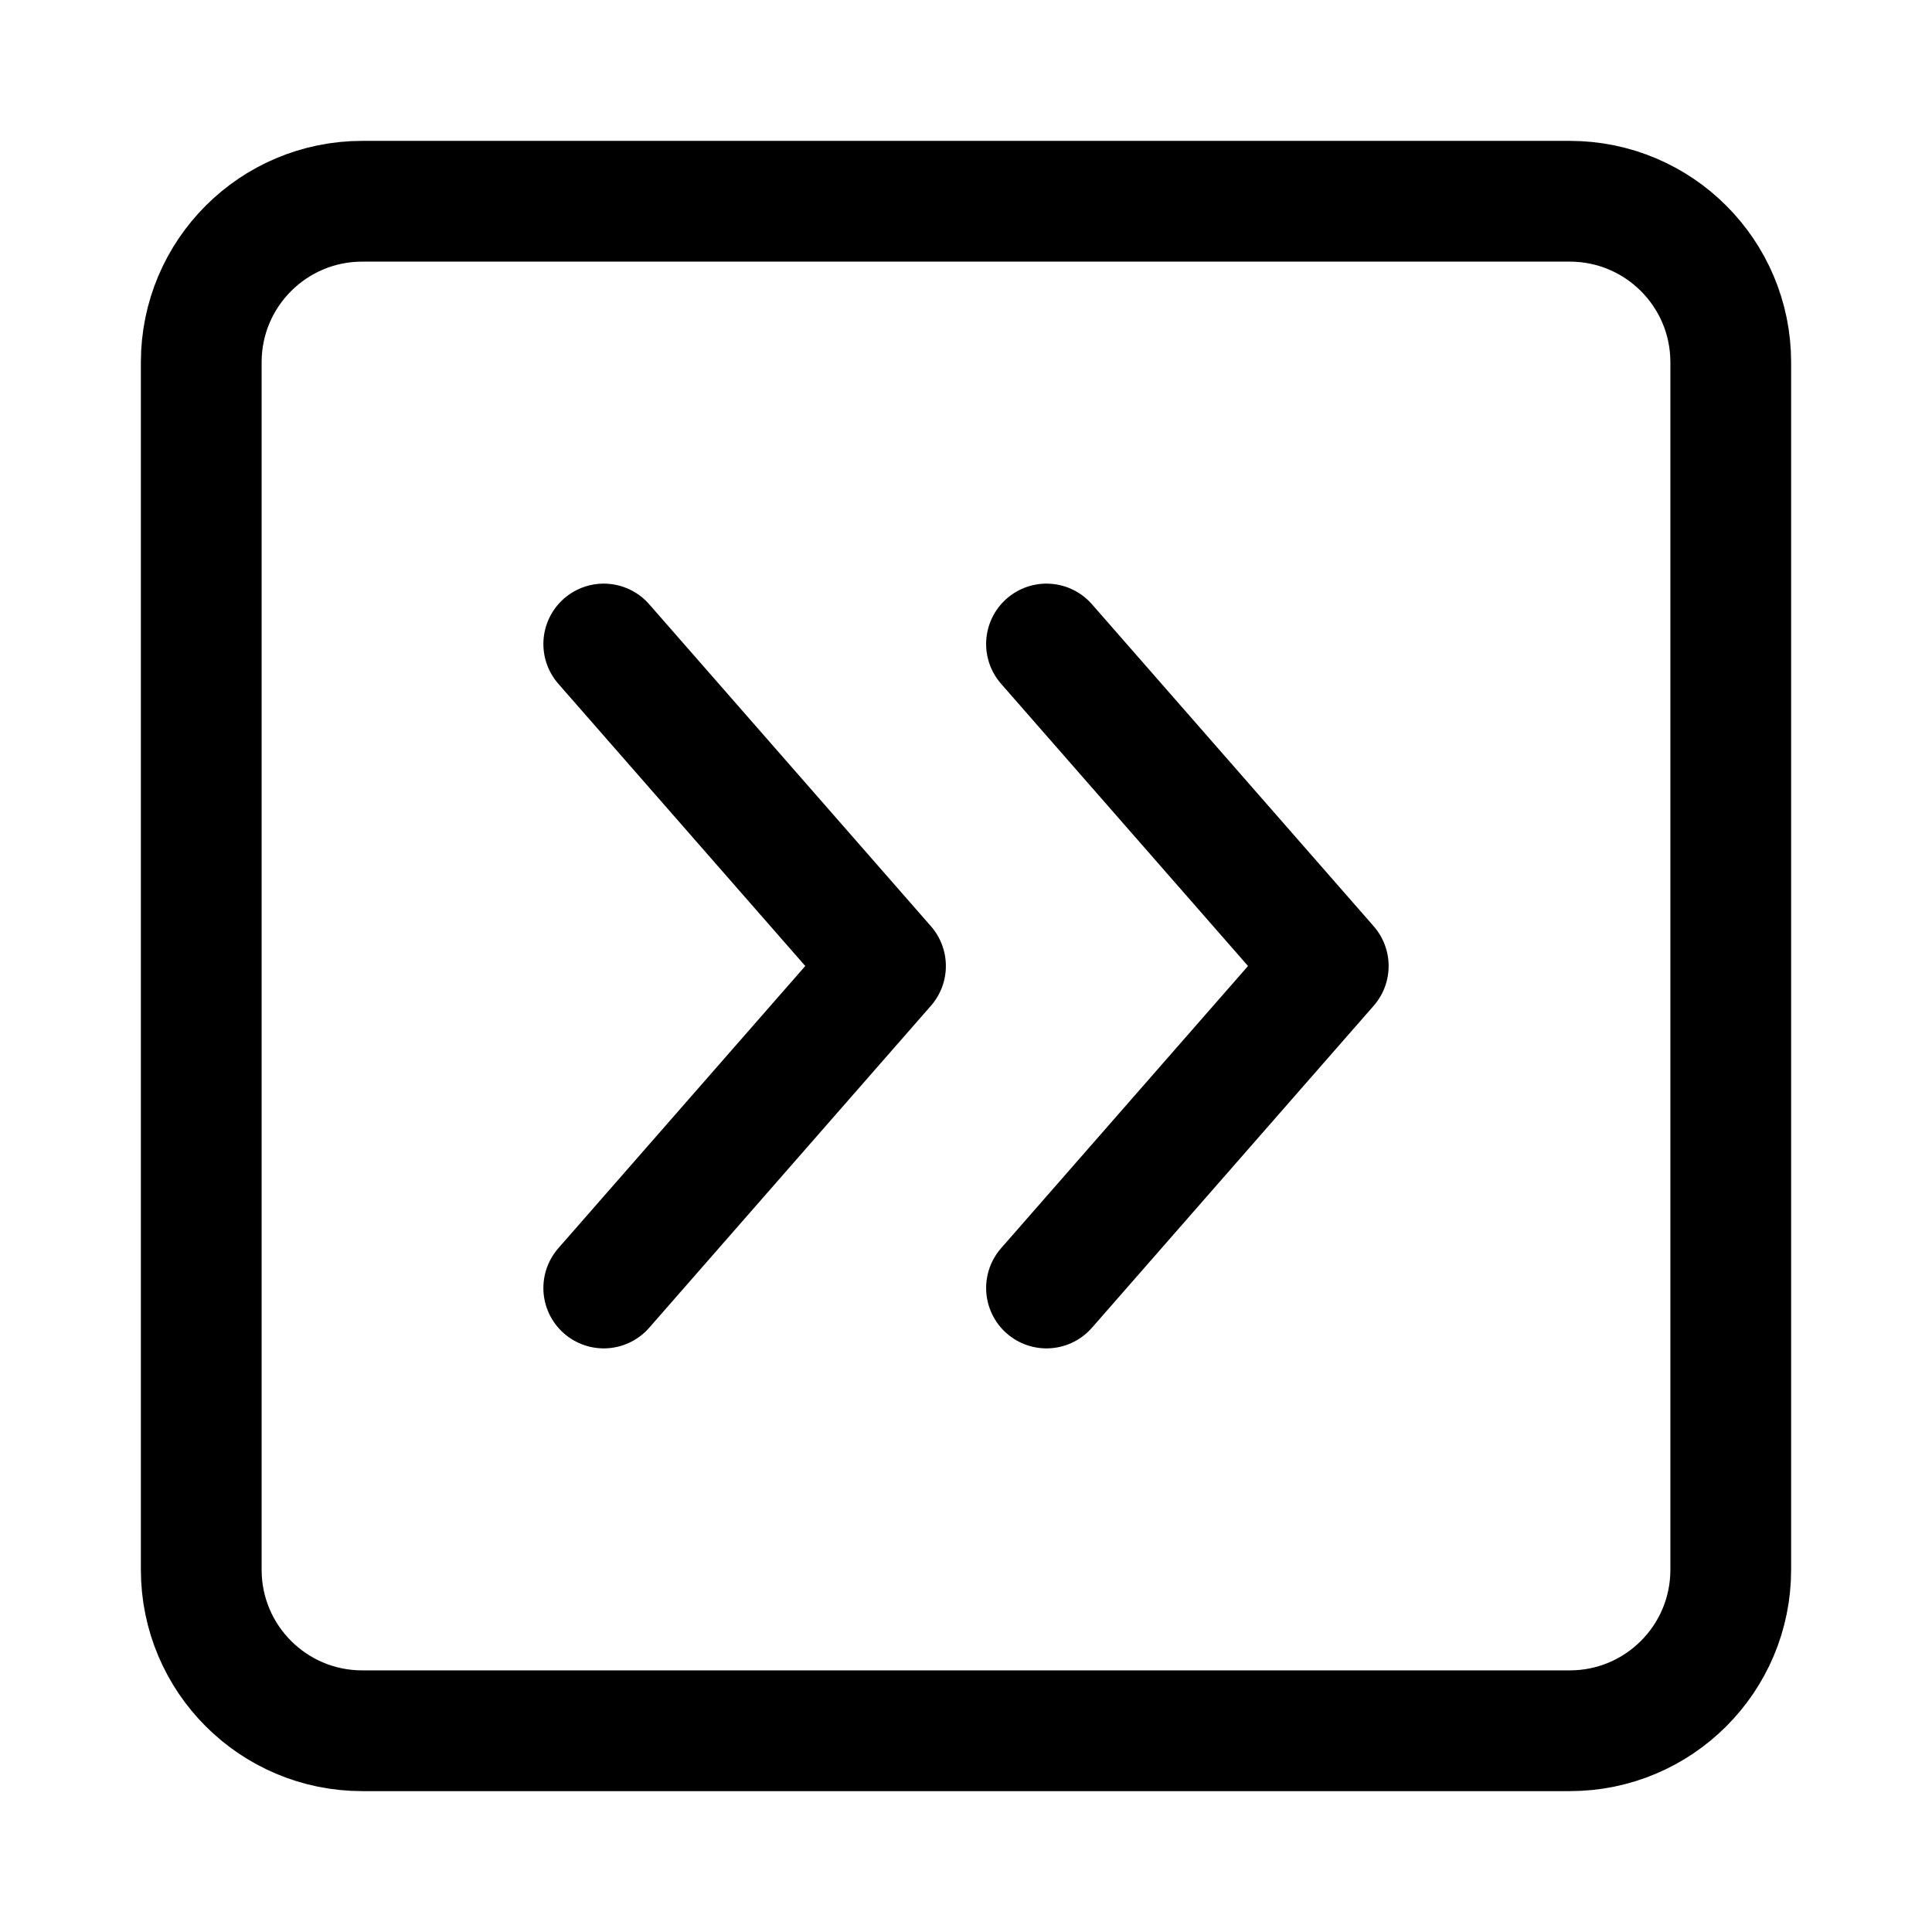 <svg width="24" height="24" viewBox="0 0 24 24" fill="none" xmlns="http://www.w3.org/2000/svg">
    <path d="M21.5 4.5V19.5C21.5 20.605 20.605 21.5 19.5 21.5H4.5C3.395 21.5 2.5 20.605 2.5 19.5V4.5C2.5 3.395 3.395 2.5 4.5 2.5H19.5C20.605 2.5 21.5 3.395 21.5 4.5Z" stroke="currentColor" stroke-width="1.5" stroke-linejoin="round"/>
    <path d="M7.5 8L11 12L7.5 16" stroke="currentColor" stroke-width="1.5" stroke-linecap="round" stroke-linejoin="round"/>
    <path d="M13 8L16.5 12L13 16" stroke="currentColor" stroke-width="1.5" stroke-linecap="round" stroke-linejoin="round"/>
</svg>
